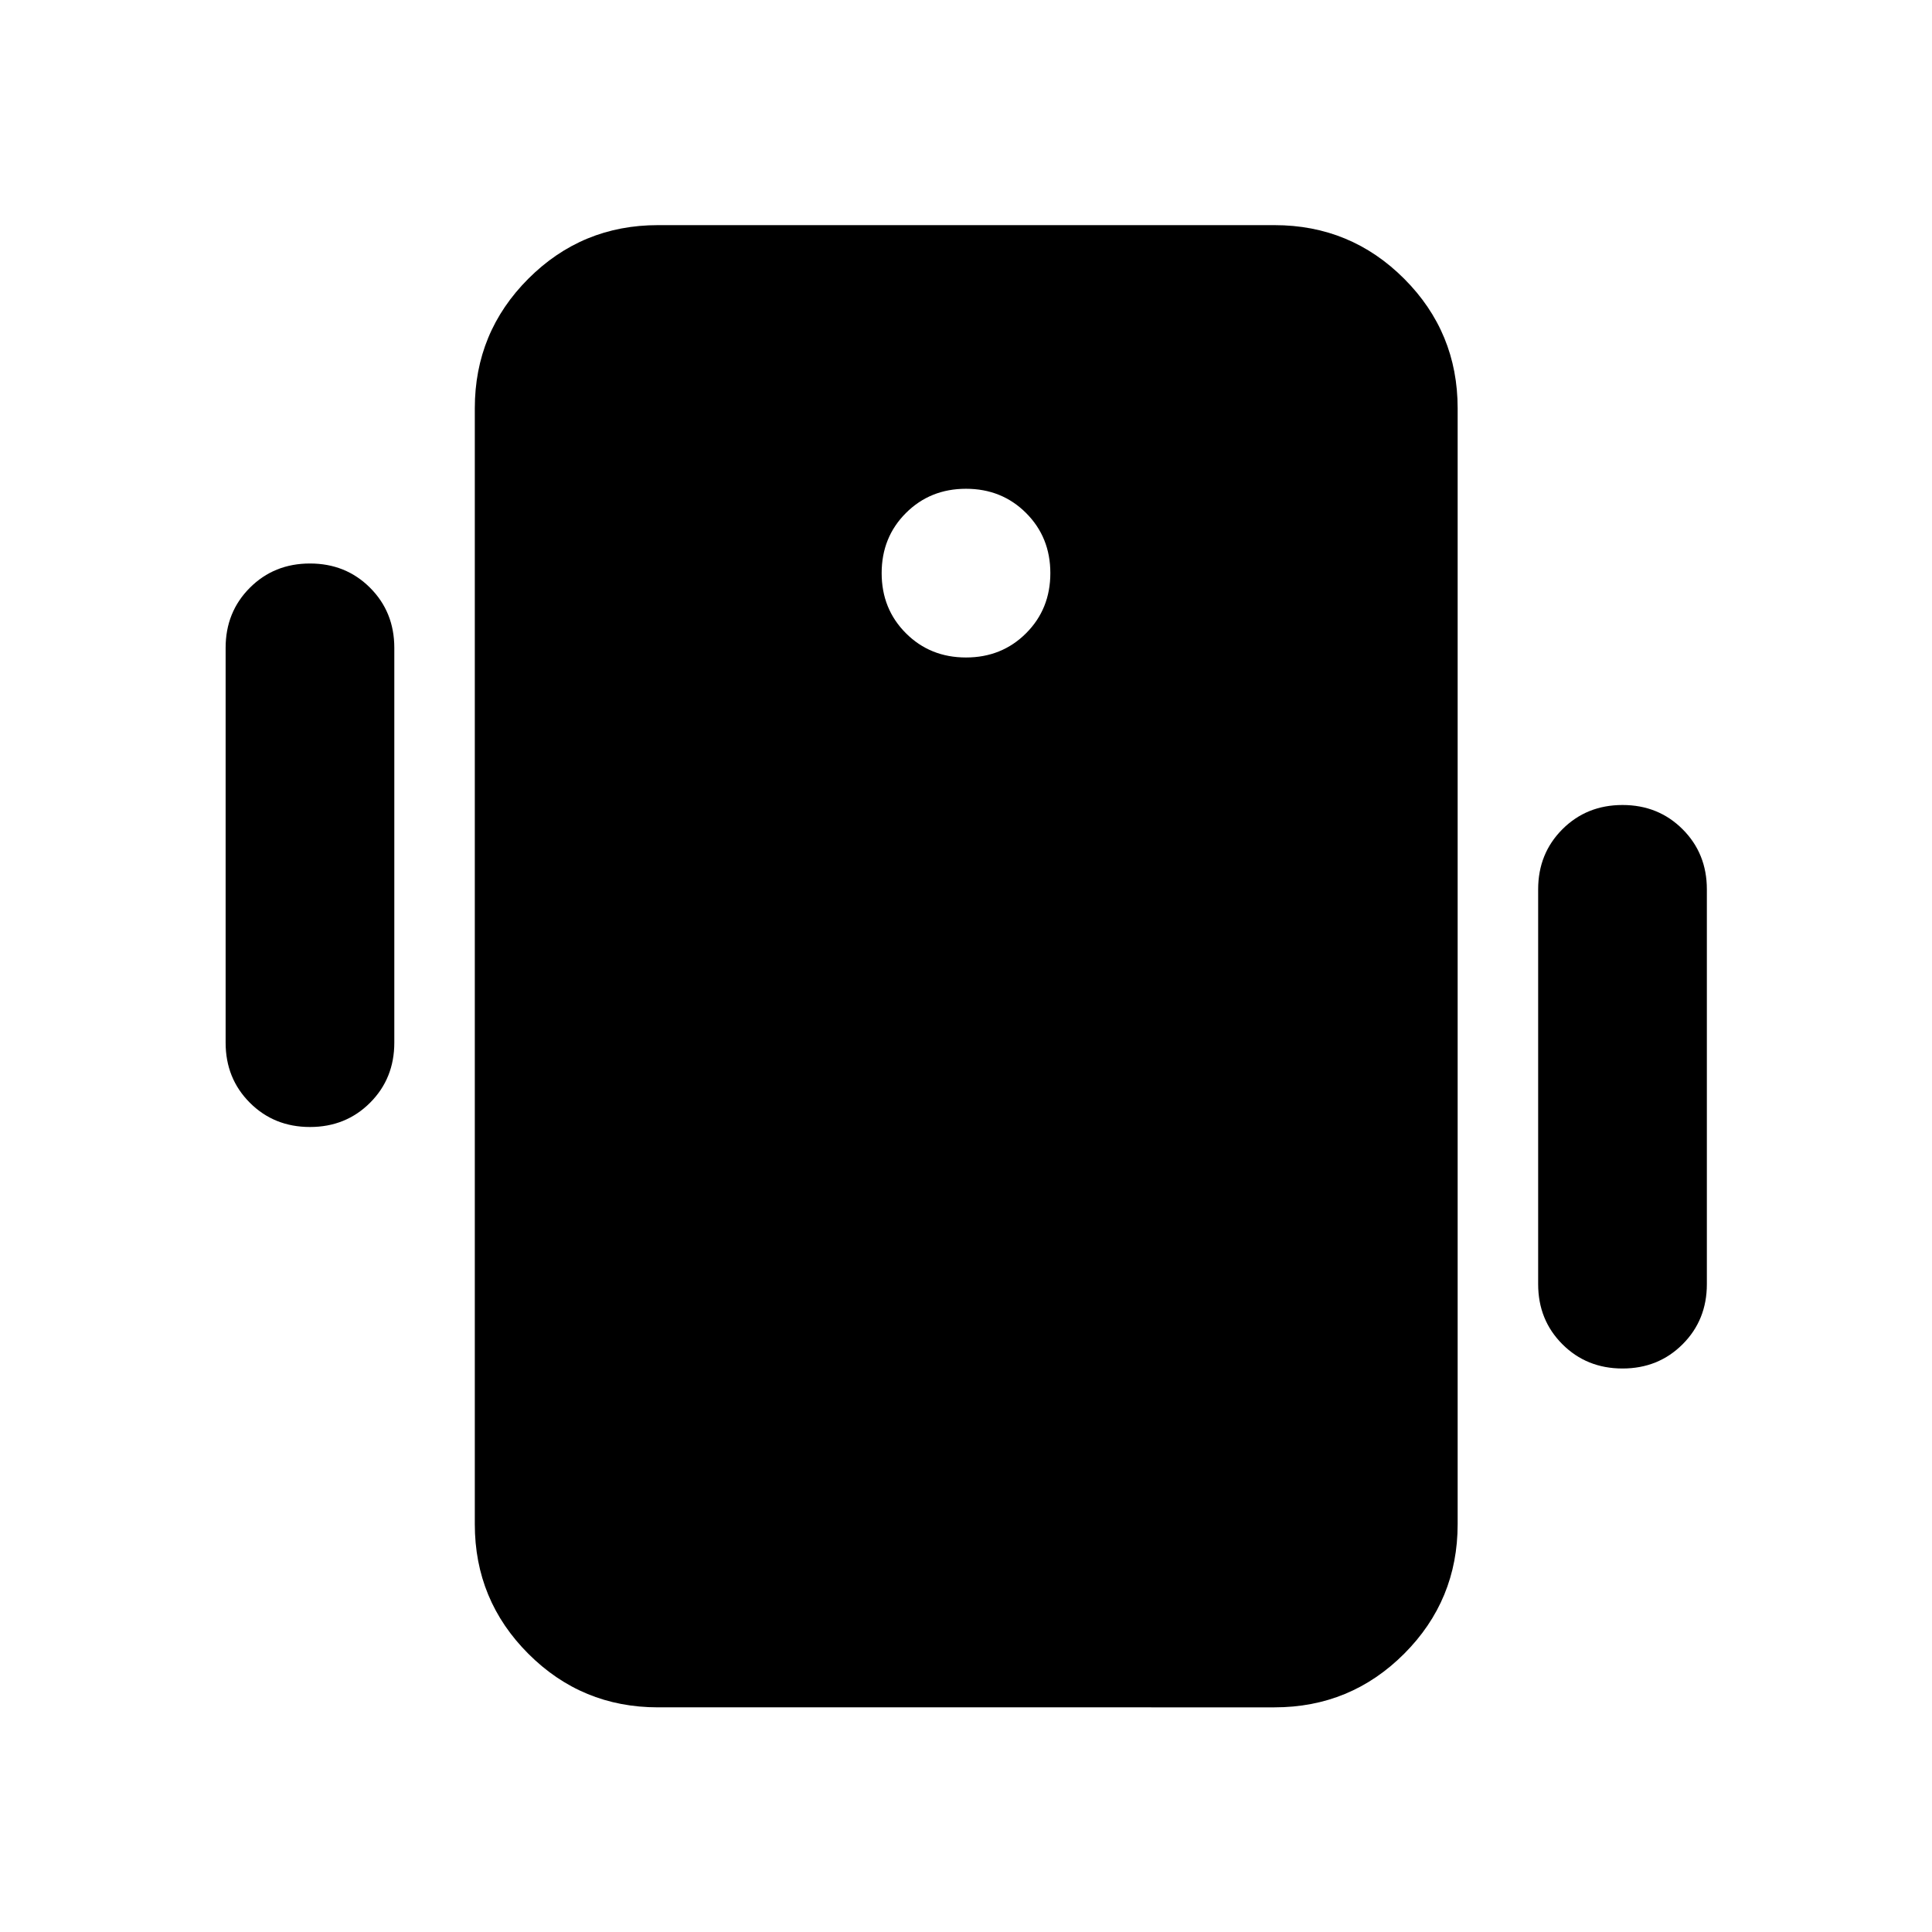 <svg xmlns="http://www.w3.org/2000/svg" height="24" viewBox="0 -960 960 960" width="24"><path d="M326.93-111.63q-37.78 0-64.39-26.61t-26.61-64.39v-554.5q0-37.78 26.61-64.39t64.39-26.61H633.3q37.79 0 64.4 26.61 26.6 26.61 26.6 64.39v554.5q0 37.78-26.6 64.39-26.61 26.61-64.4 26.61H326.93ZM480-633.3q17.81 0 29.86-12.05t12.05-29.87q0-17.81-12.05-29.86T480-717.13q-17.81 0-29.86 12.05t-12.05 29.86q0 17.82 12.05 29.87T480-633.3ZM112.11-441.91v-196.18q0-17.81 12.05-29.86T154.02-680q17.81 0 29.86 12.05t12.05 29.86v196.18q0 17.81-12.05 29.86T154.02-400q-17.81 0-29.86-12.05t-12.05-29.86Zm652.19 120v-196.18q0-17.81 12.05-29.86T806.22-560q17.81 0 29.86 12.05t12.05 29.86v196.18q0 17.81-12.05 29.86T806.22-280q-17.82 0-29.87-12.05t-12.05-29.86Z"/></svg>